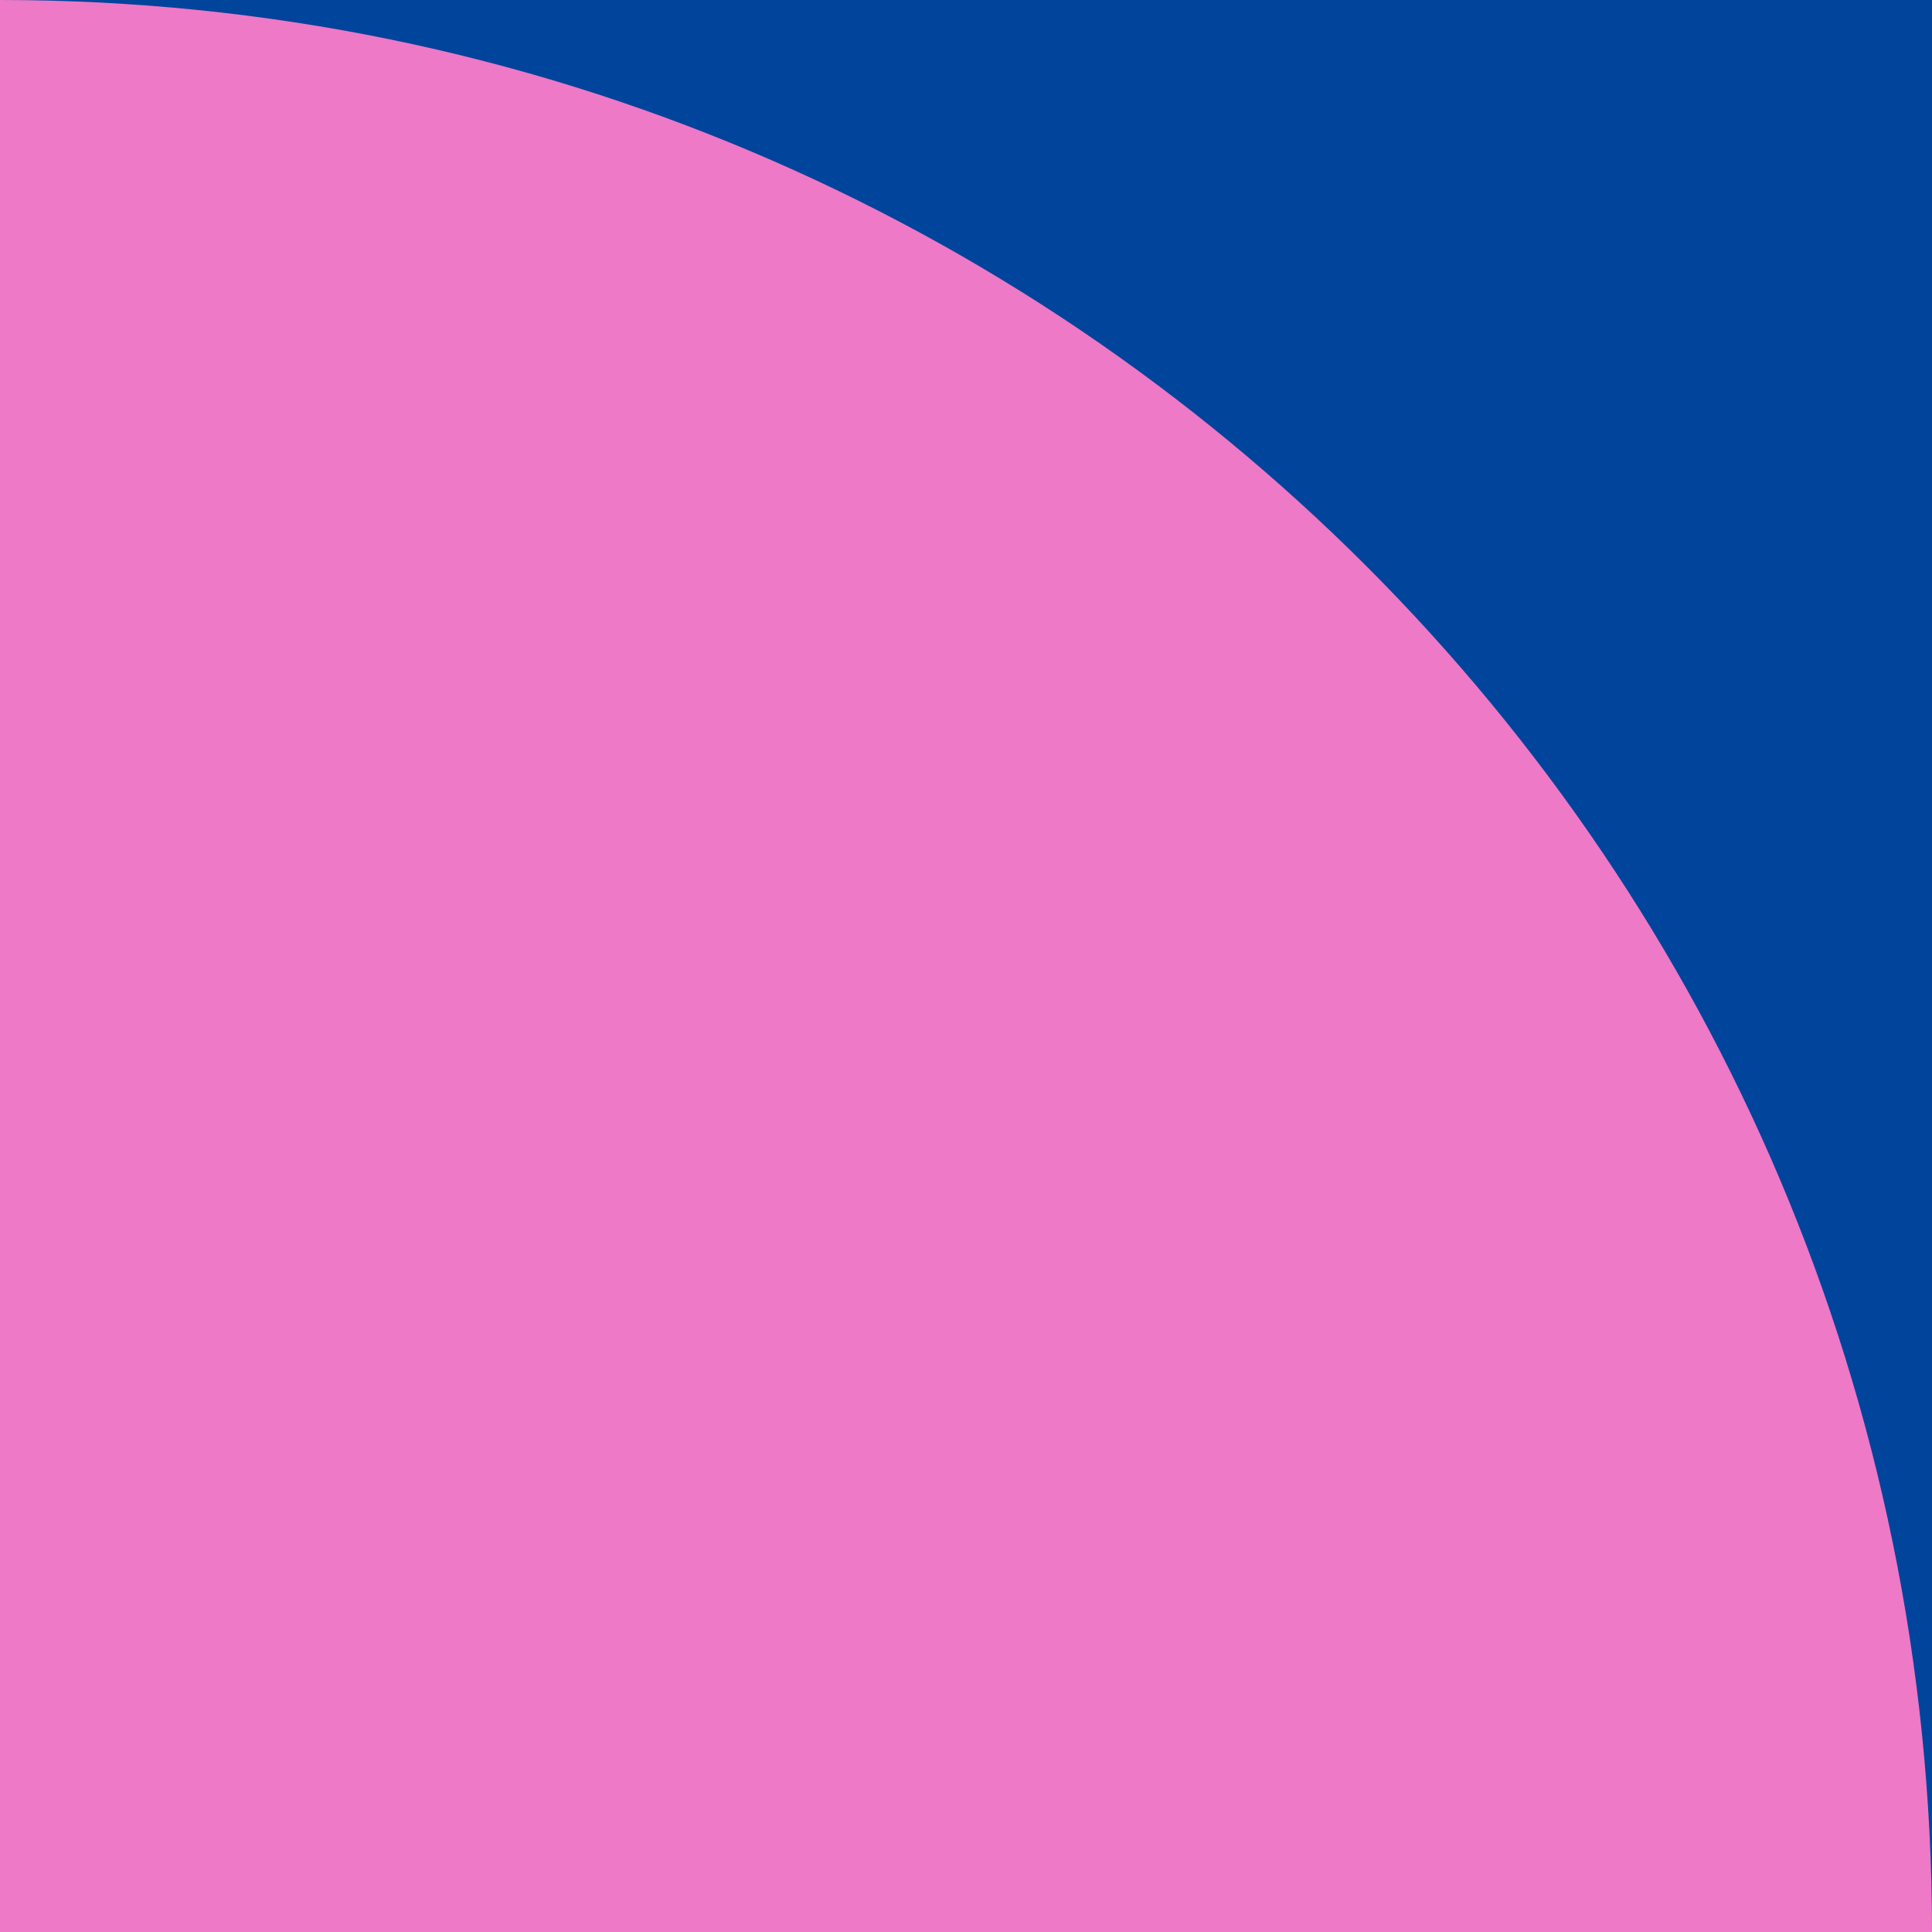 <svg width="100" height="100" viewBox="0 0 100 100" fill="none" xmlns="http://www.w3.org/2000/svg">
<rect width="100" height="100" fill="#00449B"/>
<path fill-rule="evenodd" clip-rule="evenodd" d="M9.96971e-06 100H100C100 44.772 55.228 0 1.52588e-05 0L9.96971e-06 100Z" fill="#EE79C7"/>
</svg>
